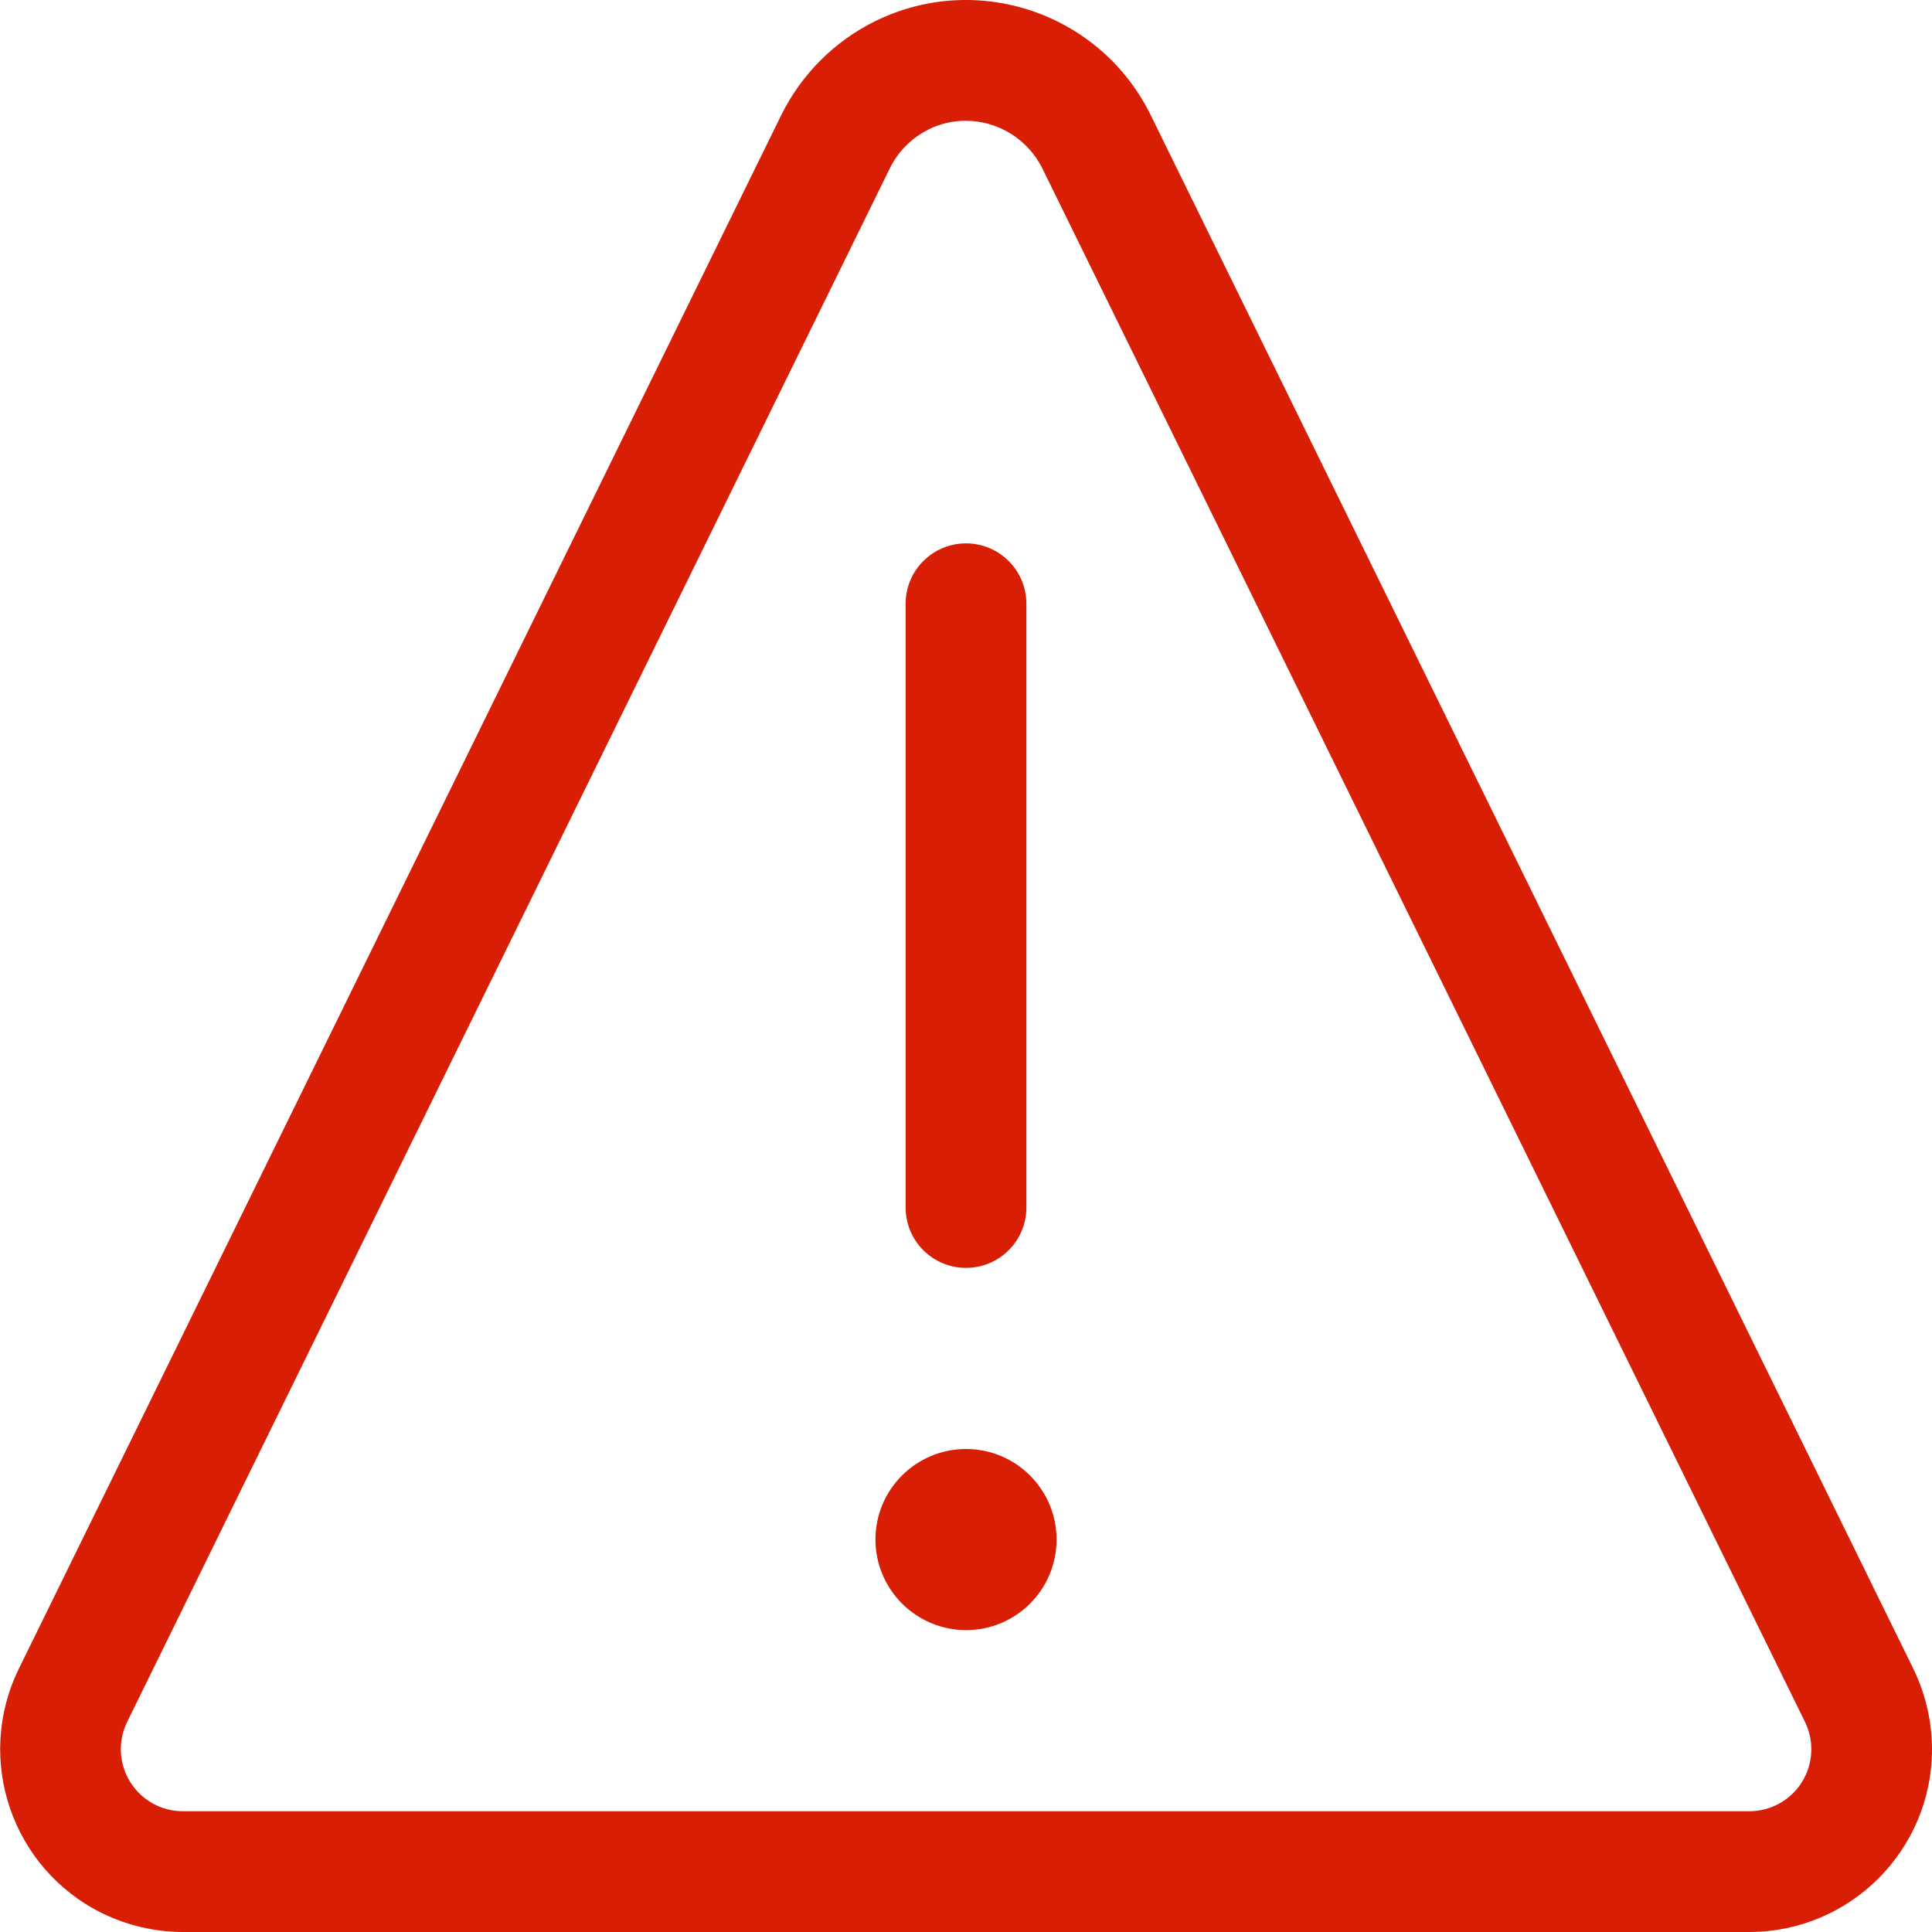 <svg xmlns="http://www.w3.org/2000/svg" width="64" height="64" viewBox="0 0 64 64">
    <g fill="none" fill-rule="evenodd">
        <g fill="#D81E05" fill-rule="nonzero">
            <g>
                <g>
                    <g>
                        <path d="M6.062 64c-.927-.002-1.842-.214-2.675-.621-2.996-1.477-4.232-5.1-2.763-8.1L25.881 3.811c.668-1.35 1.761-2.444 3.112-3.111 3.38-1.66 7.464-.267 9.125 3.112l25.26 51.461c.407.833.62 1.747.622 2.674-.003 3.343-2.712 6.051-6.055 6.053H6.062zm24.7-59.712c-.558.276-1.01.728-1.285 1.286L4.213 57.038c-.313.637-.275 1.39.1 1.992.375.603 1.034.97 1.743.97h51.886c.71.002 1.372-.363 1.748-.965.377-.603.415-1.357.102-1.995L34.527 5.574c-.48-.961-1.46-1.57-2.534-1.574-.428-.001-.851.098-1.235.288h.004zM29 51c0-1.657 1.343-3 3-3s3 1.343 3 3-1.343 3-3 3c-1.655-.003-2.997-1.345-3-3zm1-11V20c0-1.105.895-2 2-2s2 .895 2 2v20c0 1.105-.895 2-2 2s-2-.895-2-2z" transform="translate(-688 -336) translate(330 256) translate(54 80) translate(304)"/>
                    </g>
                </g>
            </g>
        </g>
    </g>
</svg>

